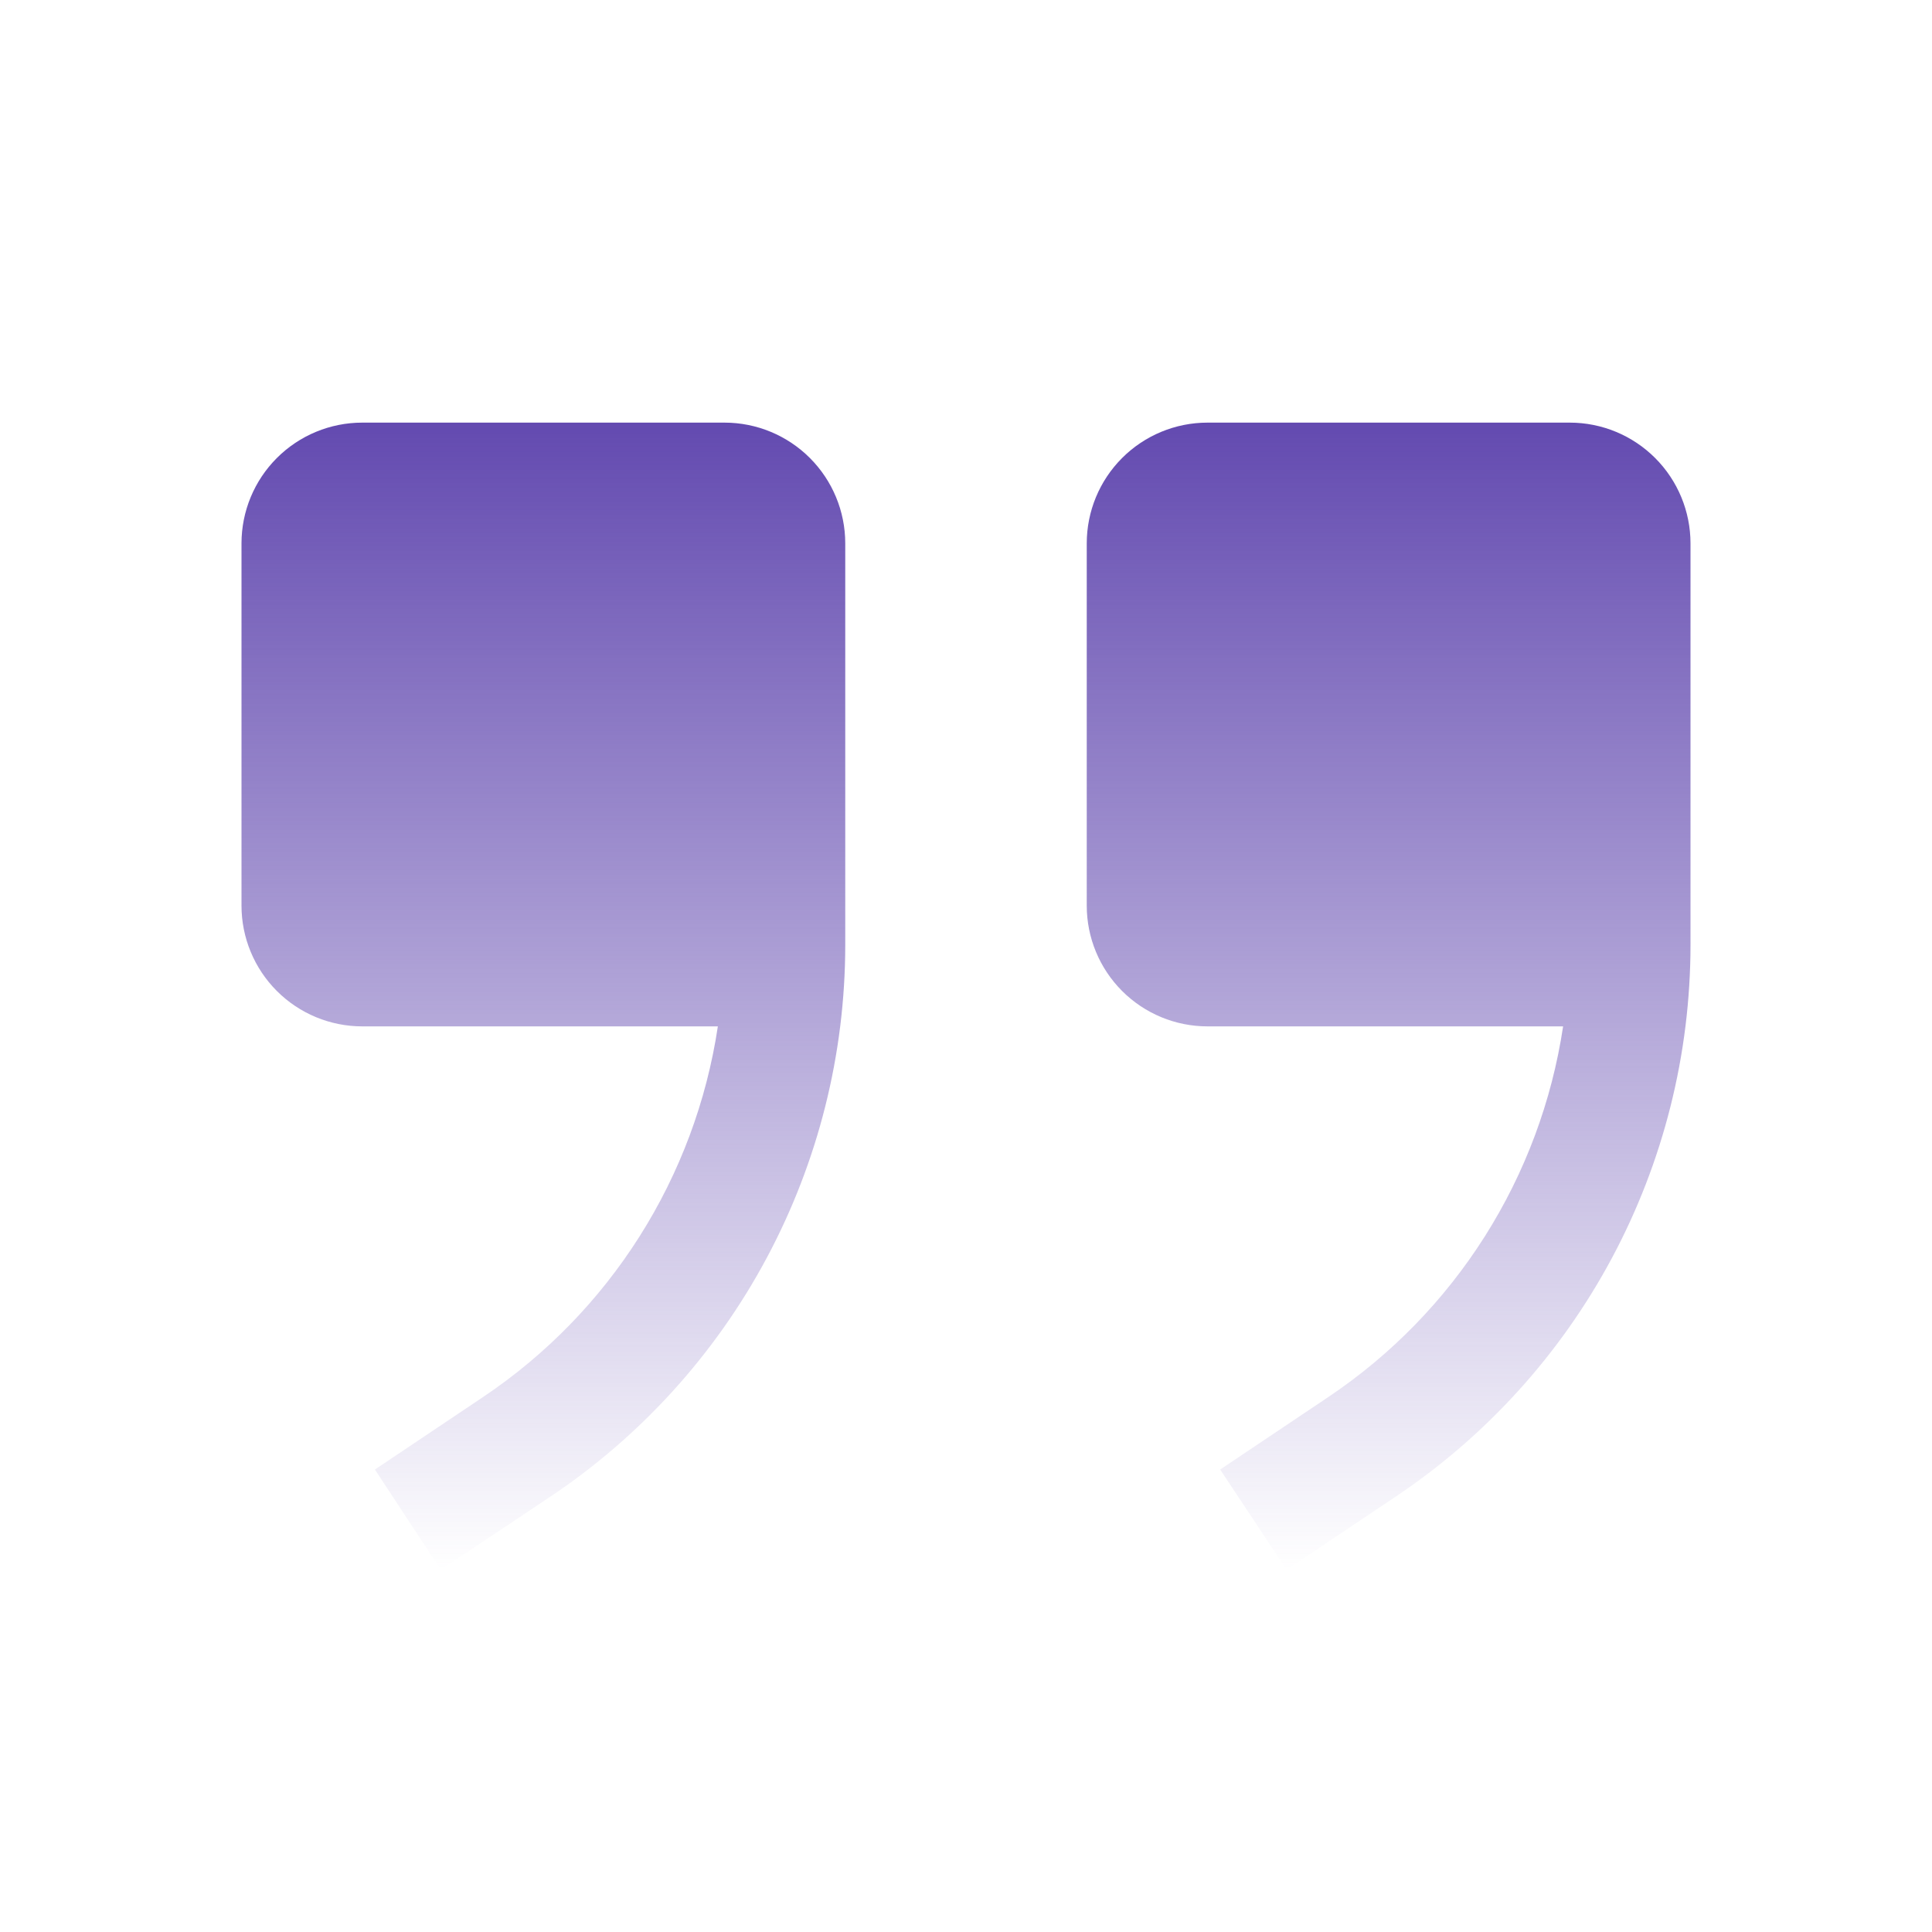 <svg width="260" height="260" viewBox="0 0 260 260" fill="none" xmlns="http://www.w3.org/2000/svg">
<path d="M162.5 138.125L210.356 138.125C208.846 148.181 205.255 157.811 199.813 166.401C194.371 174.991 187.197 182.352 178.75 188.013L164.206 197.763L173.144 211.25L187.688 201.5C199.93 193.342 209.969 182.288 216.914 169.319C223.859 156.35 227.495 141.868 227.5 127.156L227.5 73.125C227.5 68.815 225.788 64.682 222.74 61.635C219.693 58.587 215.56 56.875 211.25 56.875L162.5 56.875C158.19 56.875 154.057 58.587 151.01 61.635C147.962 64.682 146.25 68.815 146.25 73.125L146.25 121.875C146.25 126.185 147.962 130.318 151.01 133.365C154.057 136.413 158.19 138.125 162.5 138.125Z" fill="url(#paint0_linear)"/>
<path d="M48.75 138.125L96.606 138.125C95.096 148.181 91.505 157.811 86.063 166.401C80.621 174.991 73.447 182.352 65 188.013L50.456 197.763L59.312 211.25L73.938 201.5C86.18 193.342 96.219 182.288 103.164 169.319C110.109 156.35 113.745 141.868 113.75 127.156L113.75 73.125C113.75 68.815 112.038 64.682 108.99 61.635C105.943 58.587 101.81 56.875 97.5 56.875L48.75 56.875C44.44 56.875 40.307 58.587 37.26 61.635C34.212 64.682 32.5 68.815 32.5 73.125L32.5 121.875C32.5 126.185 34.212 130.318 37.26 133.365C40.307 136.413 44.44 138.125 48.75 138.125Z" fill="url(#paint1_linear)"/>
<defs>
<linearGradient id="paint0_linear" x1="186.875" y1="211.25" x2="186.875" y2="56.875" gradientUnits="userSpaceOnUse">
<stop stop-color="#634AB0" stop-opacity="0"/>
<stop offset="1" stop-color="#634AB0"/>
</linearGradient>
<linearGradient id="paint1_linear" x1="73.125" y1="211.25" x2="73.125" y2="56.875" gradientUnits="userSpaceOnUse">
<stop stop-color="#634AB0" stop-opacity="0"/>
<stop offset="1" stop-color="#634AB0"/>
</linearGradient>
</defs>
</svg>

